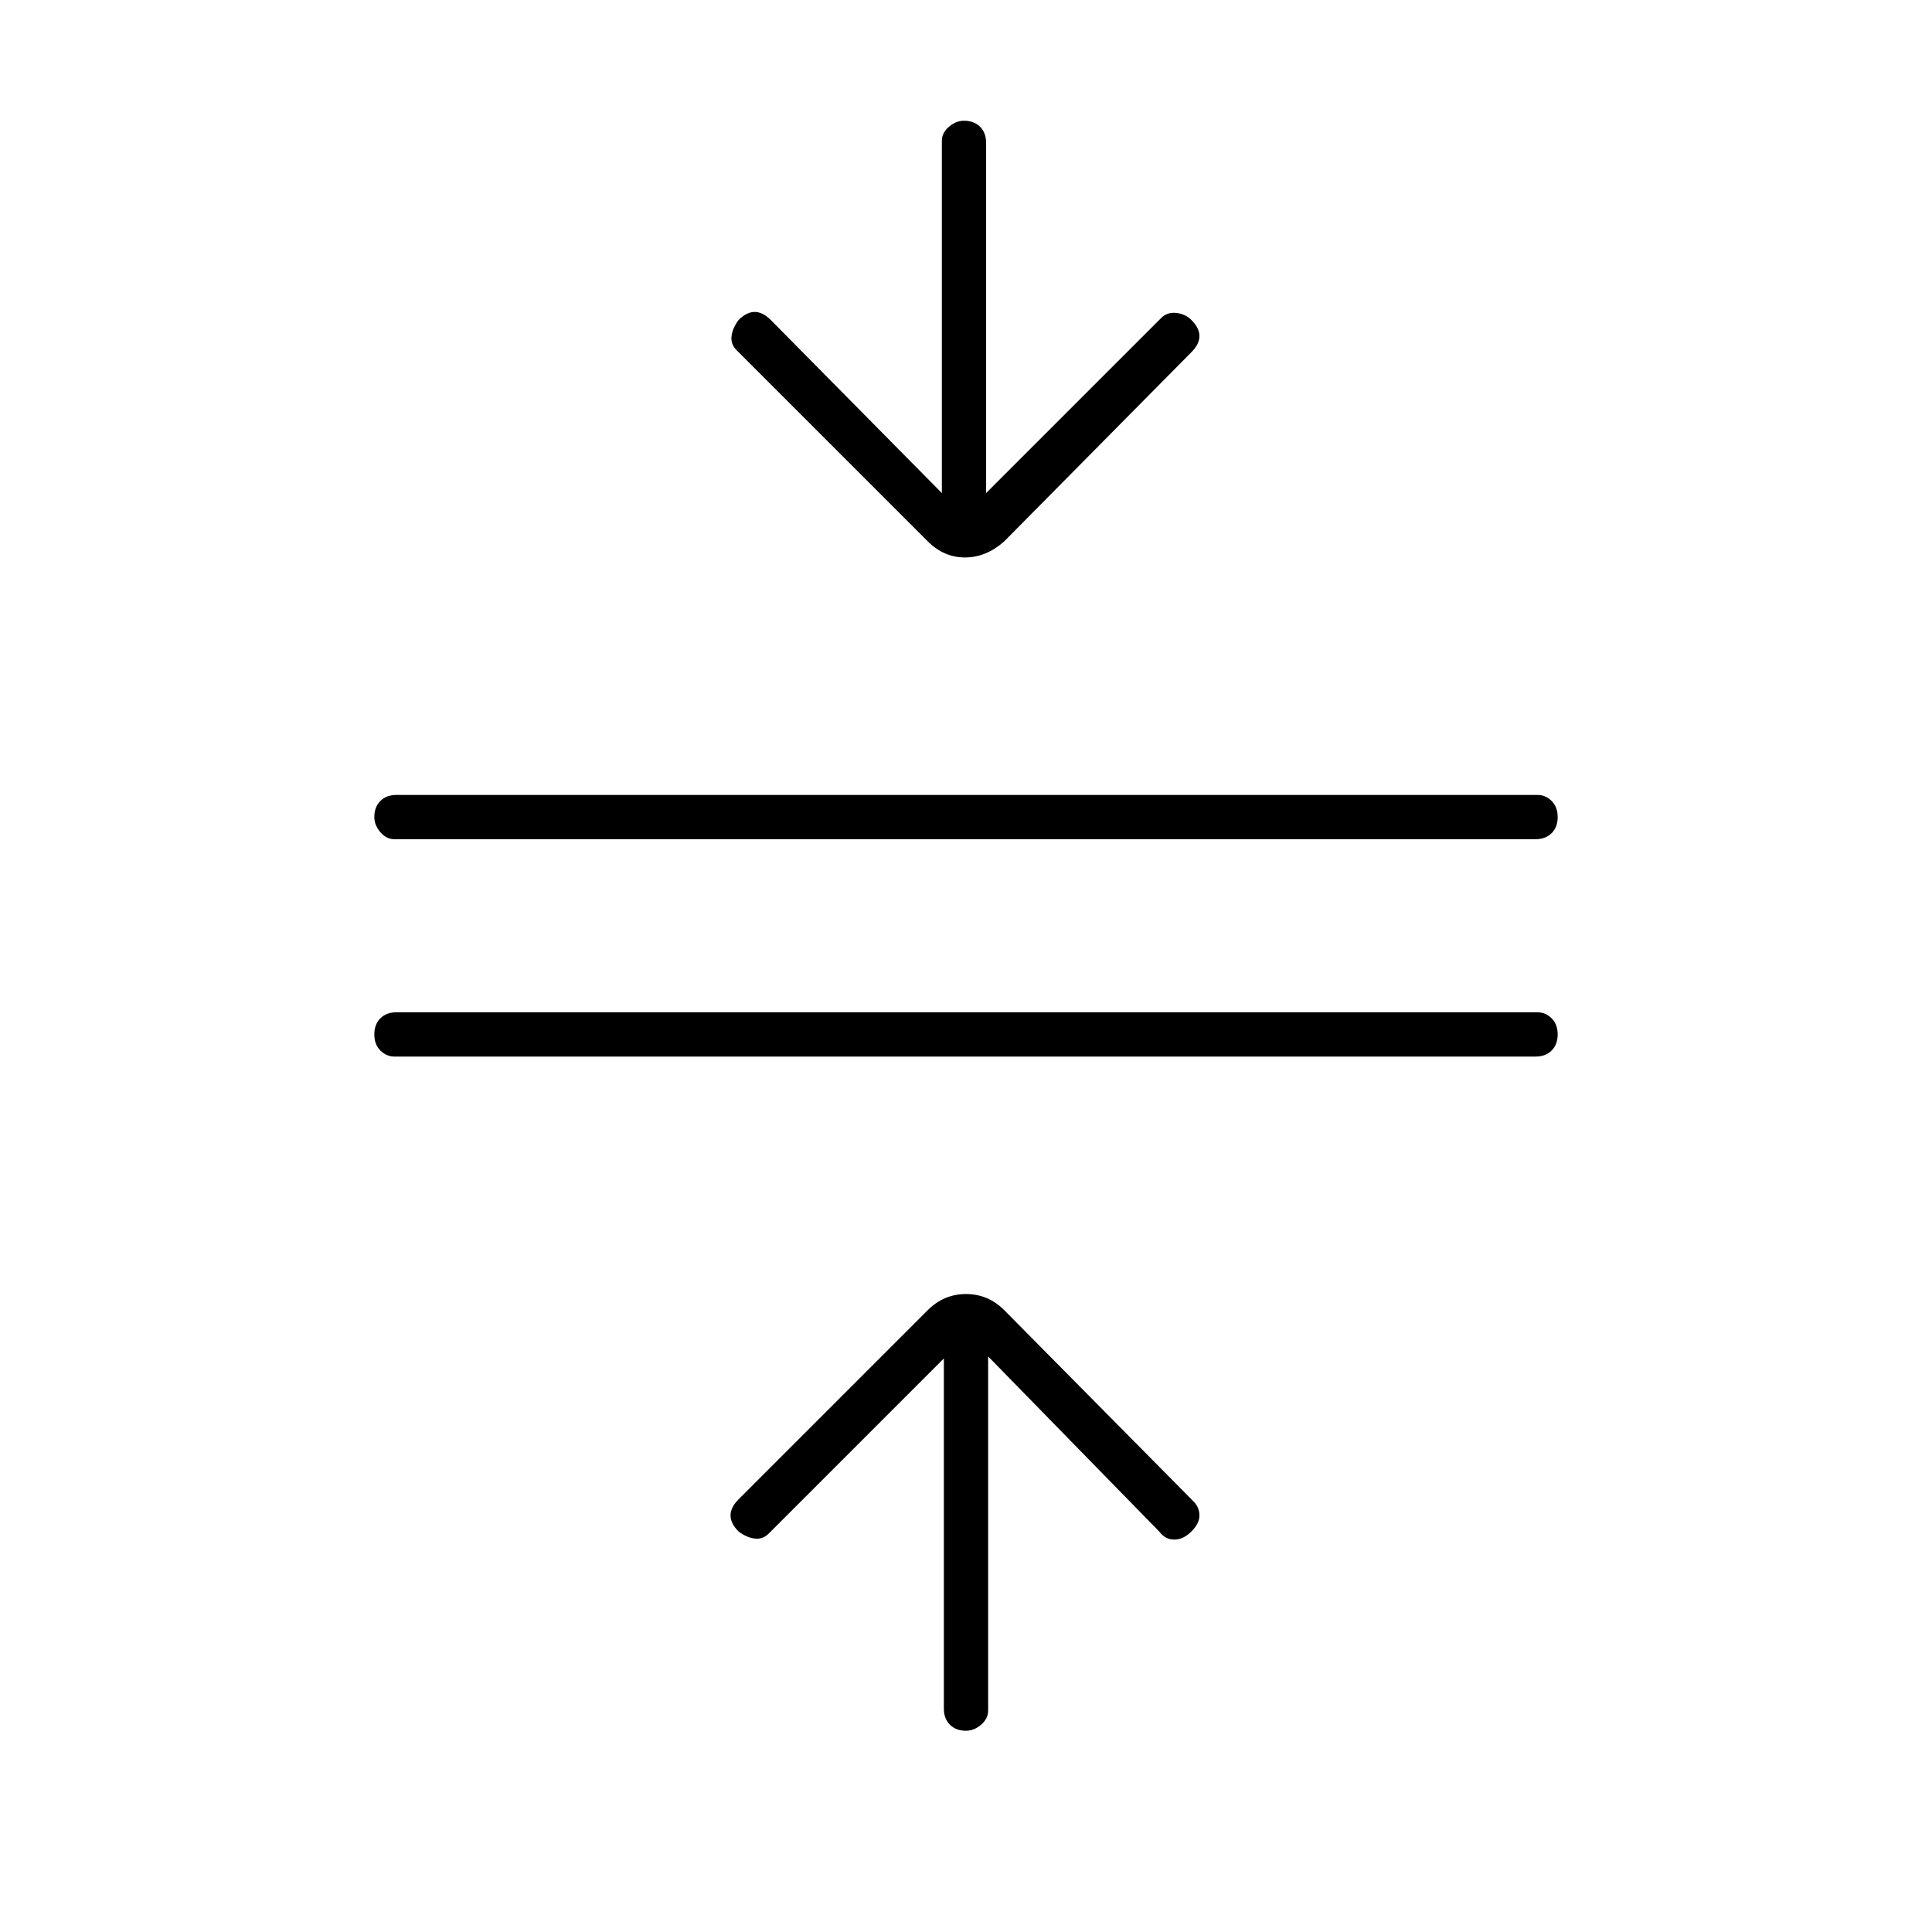 <svg xmlns="http://www.w3.org/2000/svg" width="48" height="48"><path d="M24 43q-.25 0-.4-.15-.15-.15-.15-.4v-8.7L19.1 38.1q-.15.15-.35.125-.2-.025-.4-.175-.2-.2-.2-.4t.2-.4l4.7-4.7q.4-.4.95-.4.55 0 .95.4l4.7 4.75q.15.15.15.35 0 .2-.2.4t-.425.2q-.225 0-.375-.2l-4.25-4.35v8.8q0 .2-.175.35Q24.2 43 24 43zM9.8 26.25q-.2 0-.35-.15-.15-.15-.15-.4t.15-.4q.15-.15.4-.15H38.2q.2 0 .35.15.15.15.15.4t-.15.4q-.15.15-.4.15zm0-5.4q-.2 0-.35-.175-.15-.175-.15-.375 0-.25.15-.4.15-.15.4-.15H38.2q.2 0 .35.15.15.15.15.4t-.15.4q-.15.15-.4.15zm13.25-7.4L18.3 8.7q-.15-.15-.125-.35.025-.2.175-.4.2-.2.4-.2t.4.2l4.25 4.3V3.5q0-.2.175-.35.175-.15.375-.15.25 0 .4.15.15.15.15.4v8.7l4.35-4.35q.15-.15.375-.125.225.025.375.175.2.2.2.4t-.2.4l-4.65 4.7q-.45.4-.975.4-.525 0-.925-.4z"/></svg>